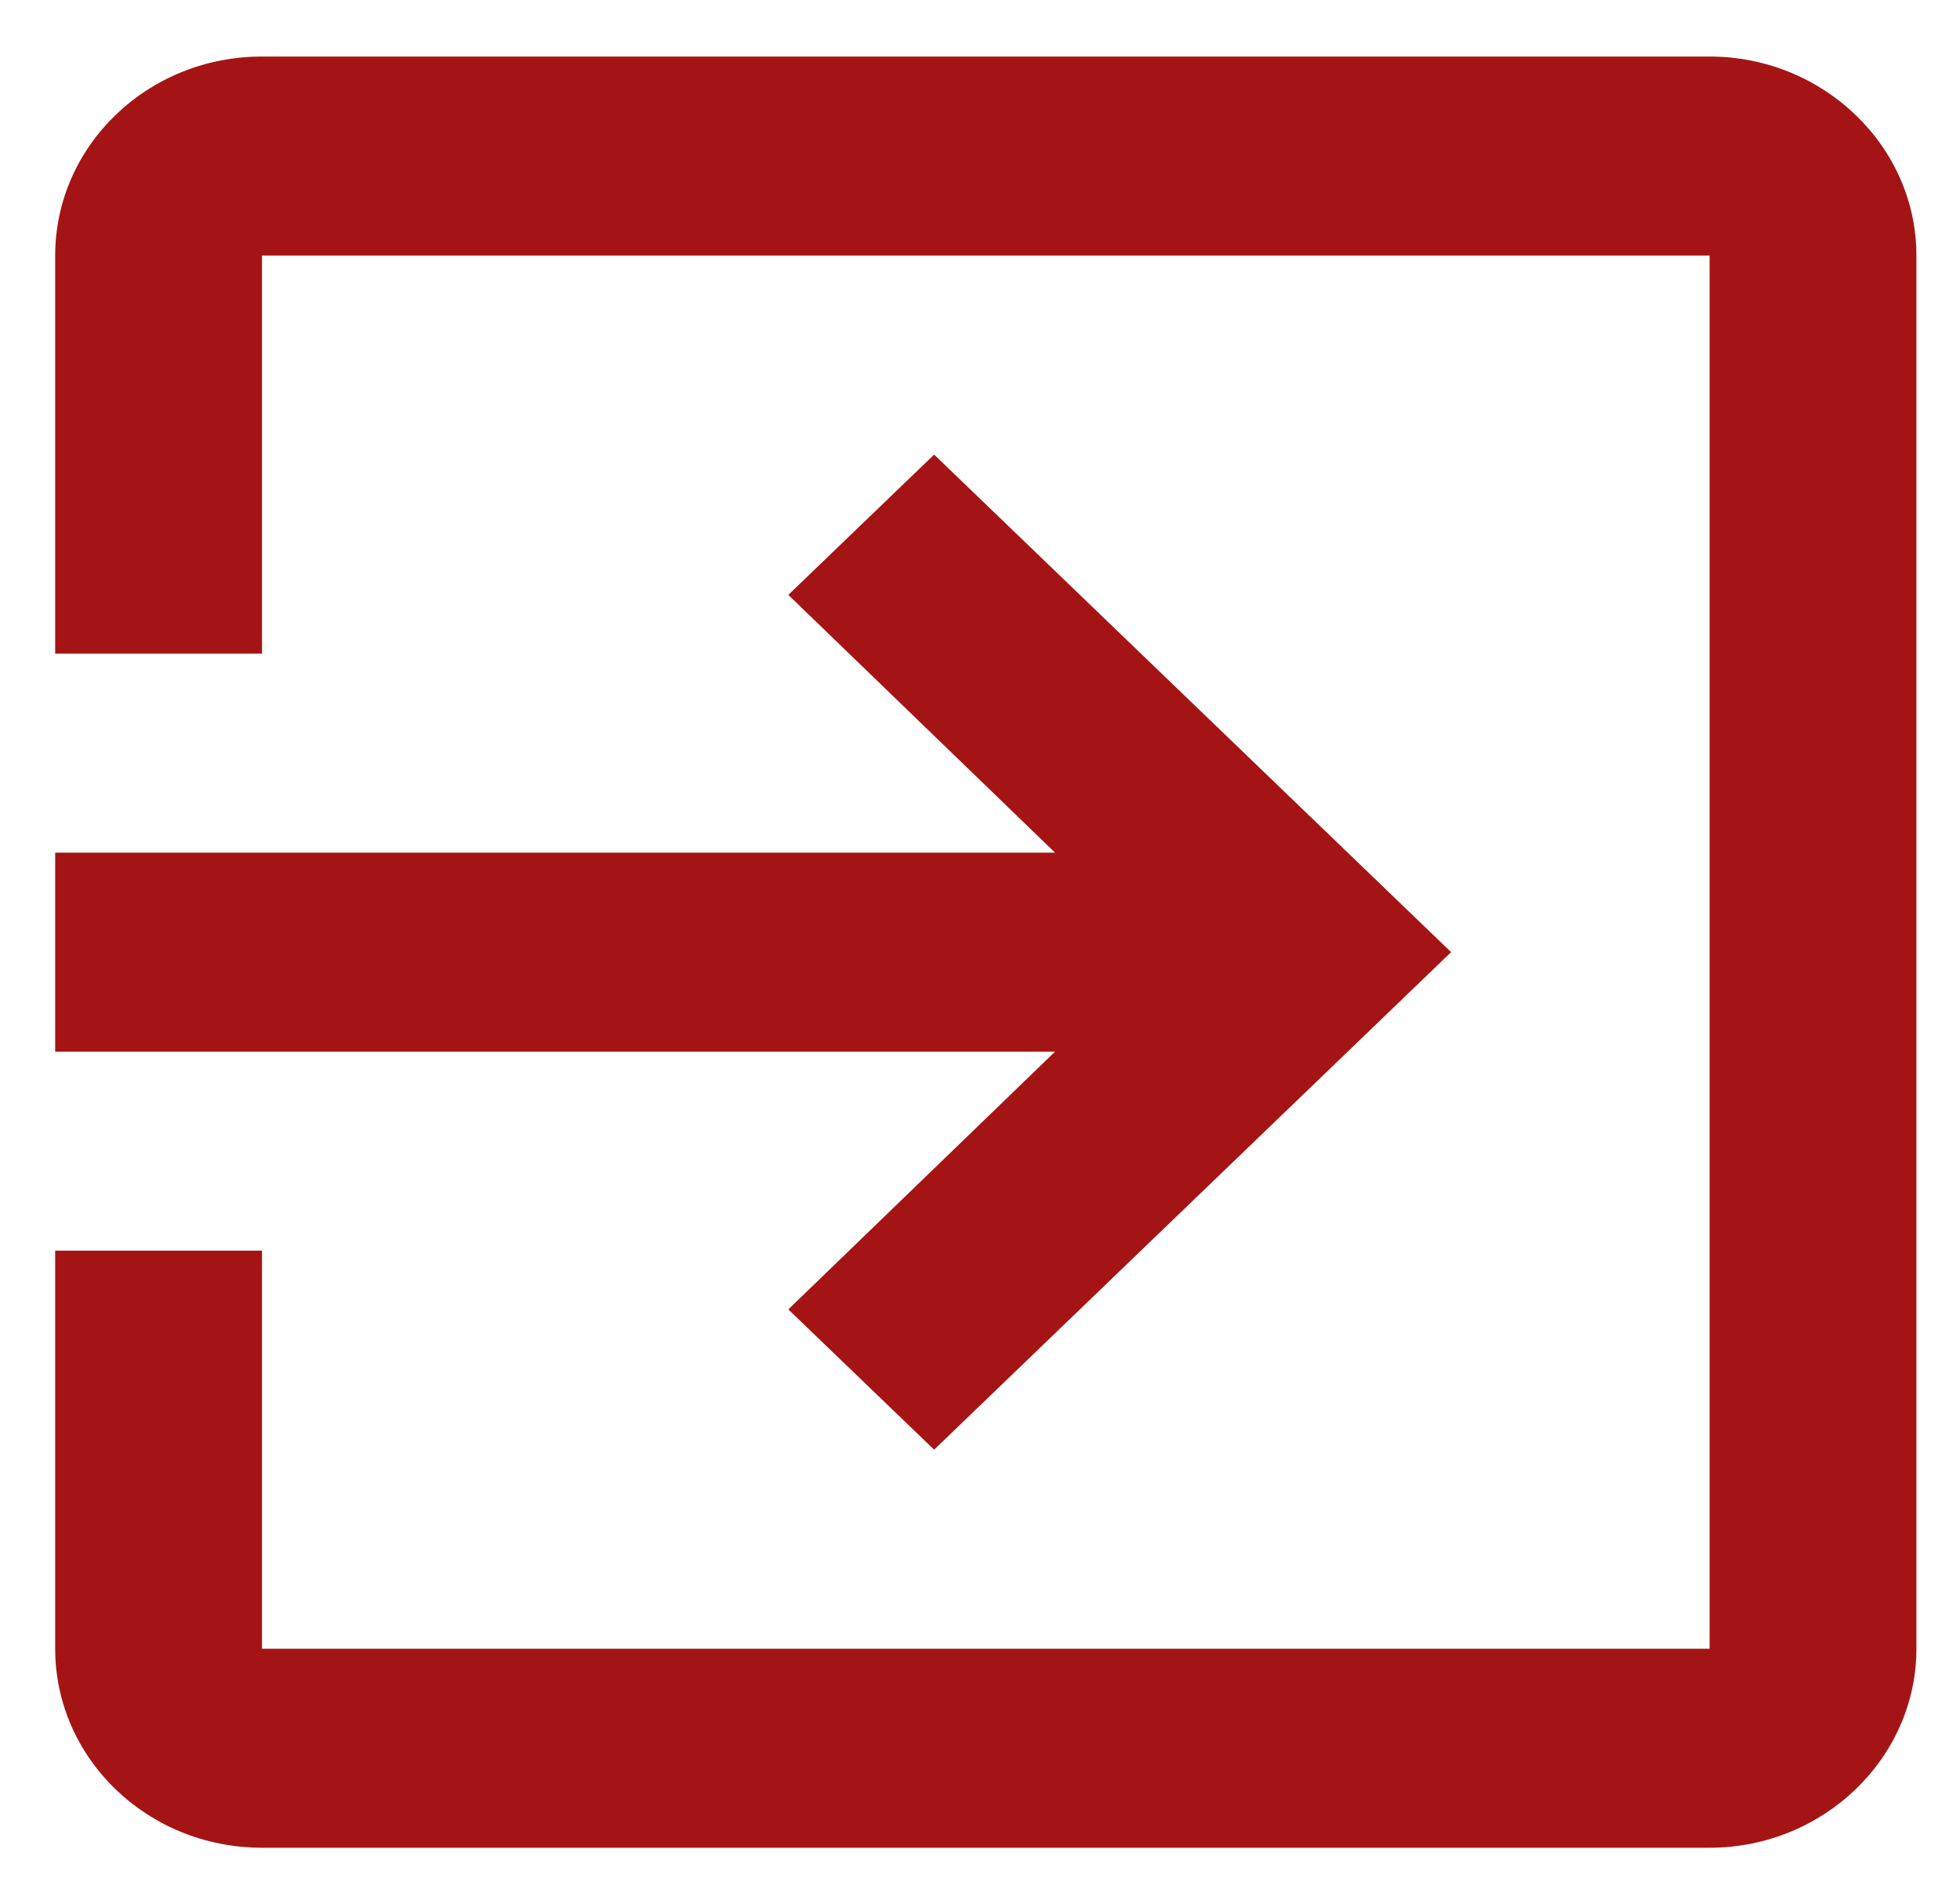 <svg width="25" height="24" viewBox="0 0 25 24" fill="none" xmlns="http://www.w3.org/2000/svg">
<path d="M10.055 16.698L11.915 18.487L18.509 12.142L11.915 5.797L10.055 7.586L13.457 10.873L0.704 10.873L0.704 13.411L13.457 13.411L10.055 16.698ZM21.806 0.721L3.342 0.721C1.878 0.721 0.704 1.863 0.704 3.259L0.704 8.335H3.342L3.342 3.259L21.806 3.259L21.806 21.025L3.342 21.025L3.342 15.949H0.704L0.704 21.025C0.704 22.421 1.878 23.563 3.342 23.563L21.806 23.563C23.256 23.563 24.444 22.421 24.444 21.025L24.444 3.259C24.444 1.863 23.256 0.721 21.806 0.721Z" fill="#A51414"/>
</svg>
